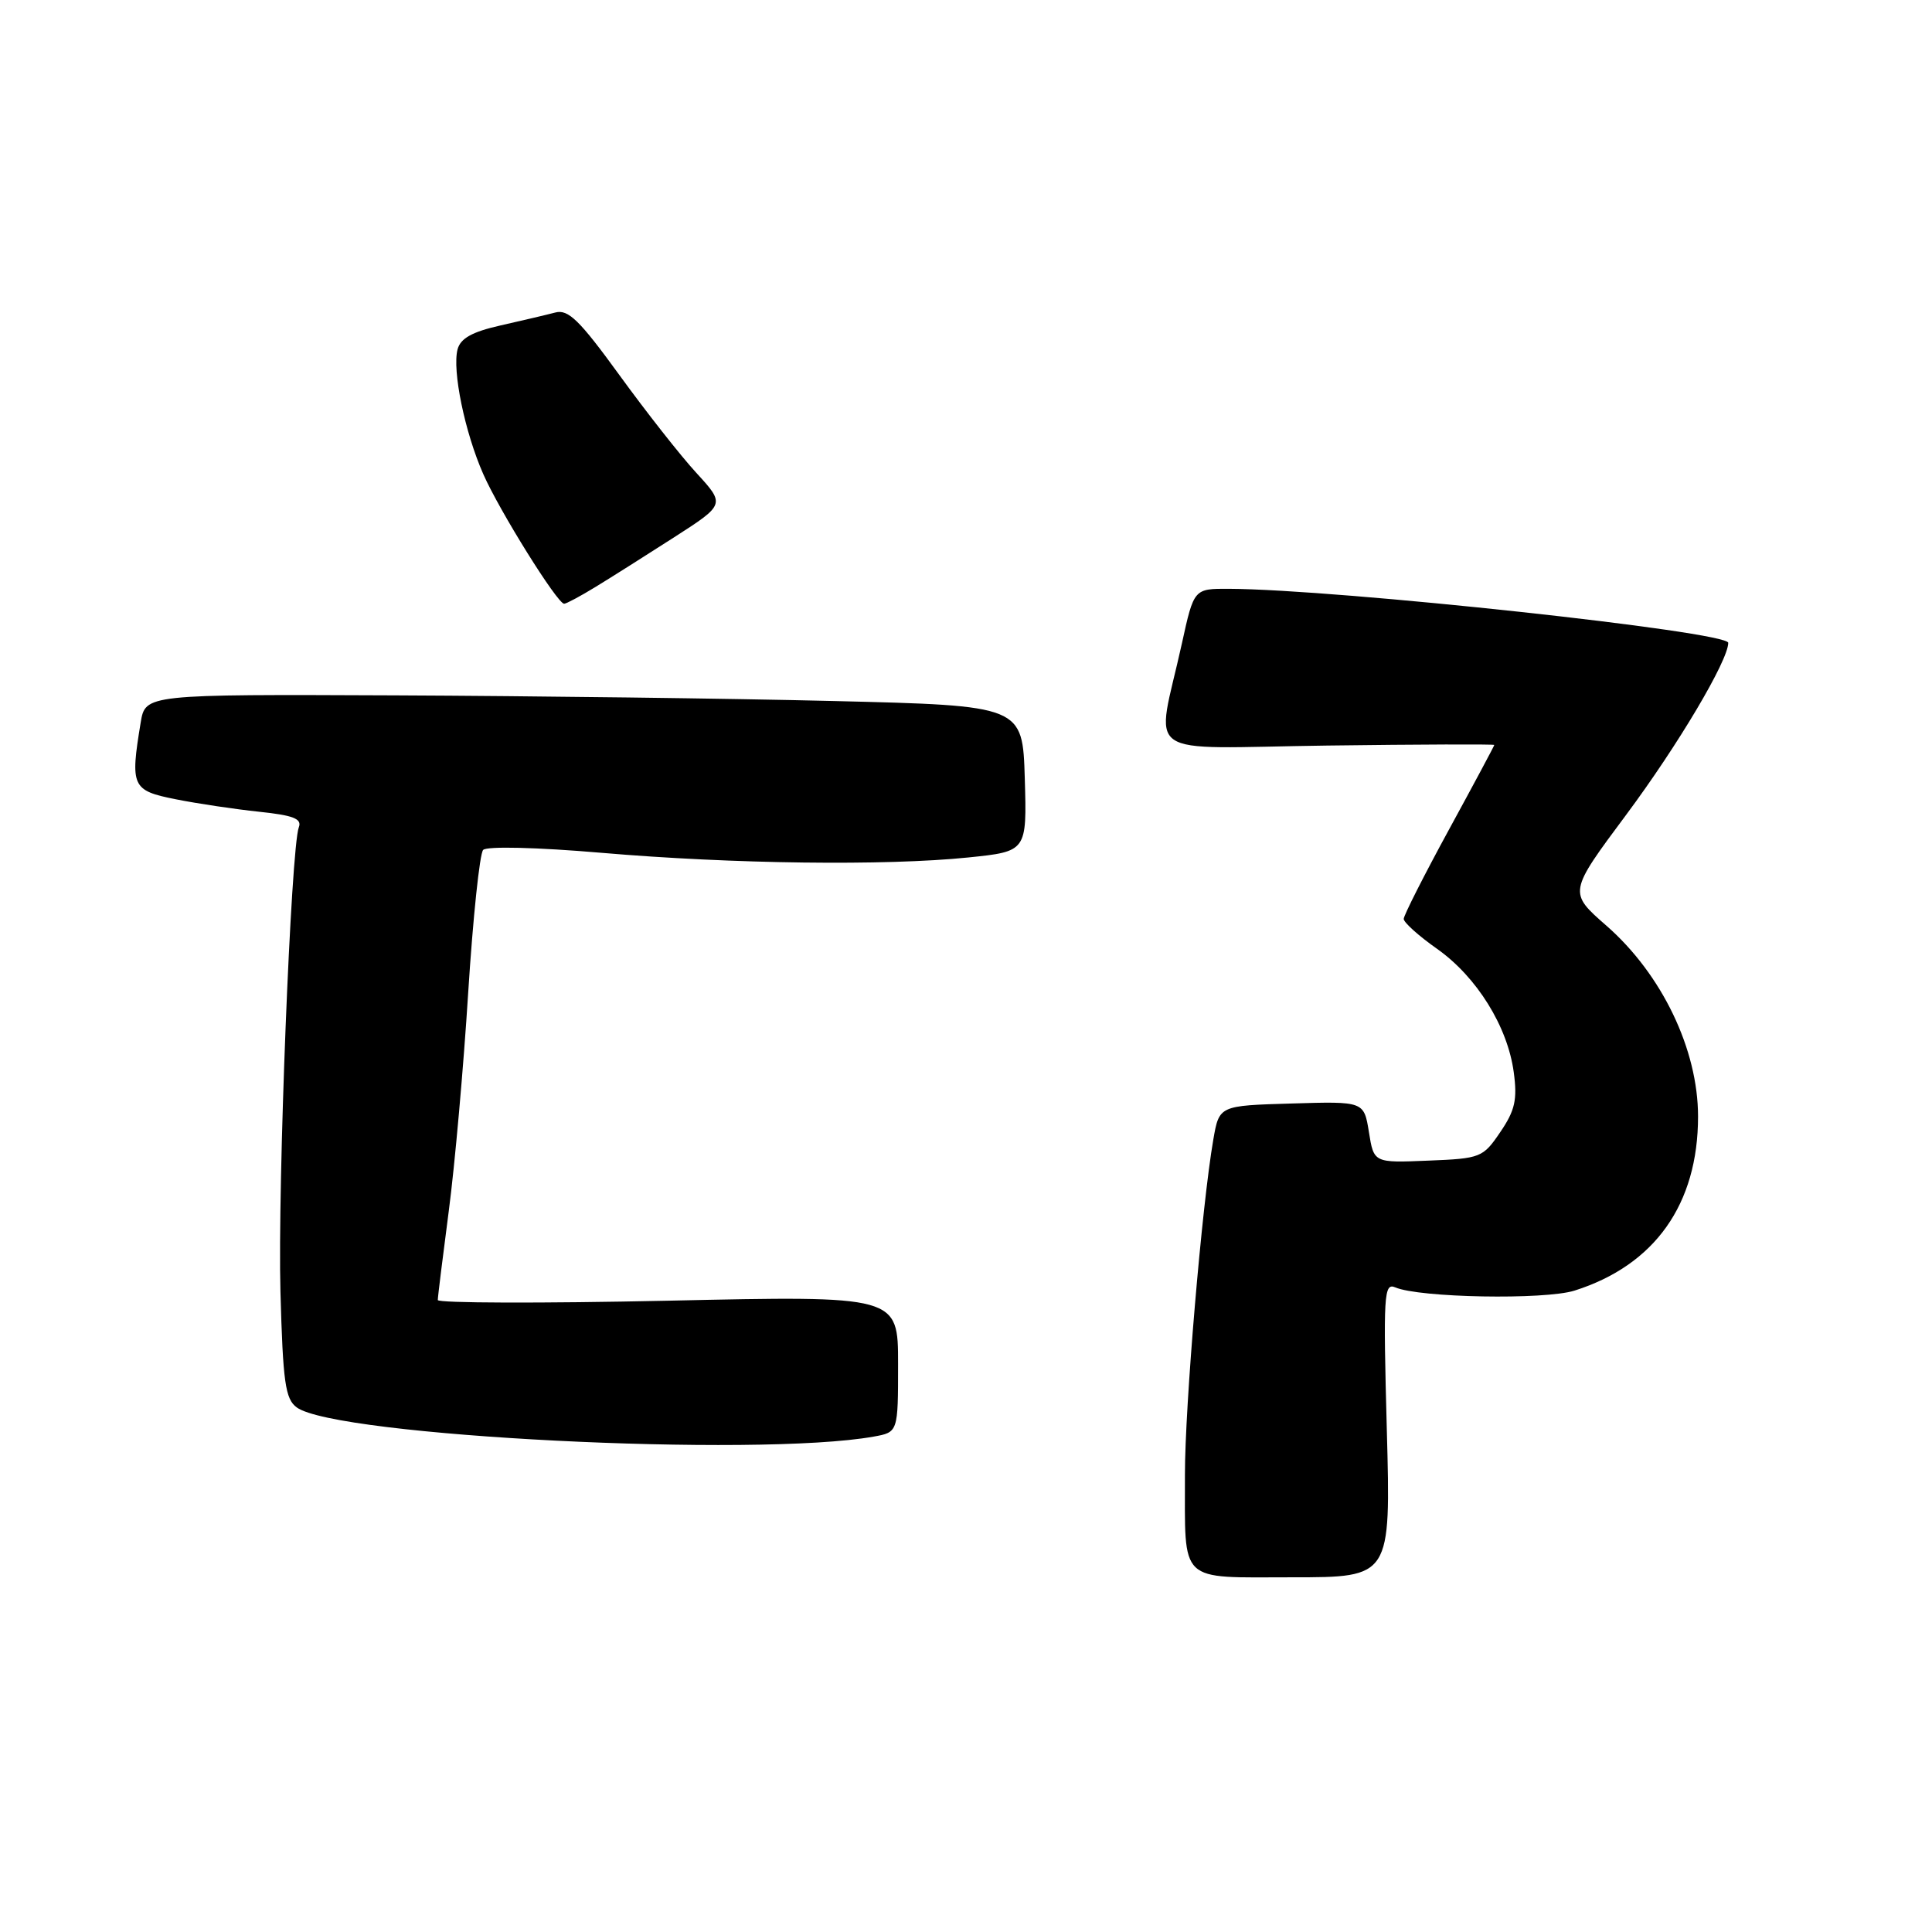 <?xml version="1.0" encoding="UTF-8" standalone="no"?>
<!DOCTYPE svg PUBLIC "-//W3C//DTD SVG 1.1//EN" "http://www.w3.org/Graphics/SVG/1.1/DTD/svg11.dtd" >
<svg xmlns="http://www.w3.org/2000/svg" xmlns:xlink="http://www.w3.org/1999/xlink" version="1.1" viewBox="0 0 256 256">
 <g >
 <path fill="currentColor"
d=" M 183.76 189.44 C 183.28 171.59 183.37 169.94 184.87 170.58 C 188.05 171.96 204.68 172.26 208.64 171.01 C 219.27 167.64 225.00 159.57 225.00 147.94 C 225.00 139.06 220.21 129.09 212.86 122.66 C 207.82 118.25 207.82 118.25 215.48 107.96 C 222.35 98.73 229.00 87.52 229.00 85.18 C 229.00 83.69 177.28 78.09 162.85 78.02 C 158.20 78.00 158.20 78.00 156.61 85.25 C 153.18 100.85 150.71 99.12 175.87 98.79 C 188.04 98.63 198.00 98.60 198.00 98.71 C 198.00 98.83 195.30 103.87 192.00 109.92 C 188.70 115.97 186.00 121.30 186.00 121.76 C 186.00 122.23 187.98 124.01 190.41 125.72 C 195.68 129.44 199.77 136.02 200.58 142.08 C 201.07 145.70 200.75 147.14 198.80 150.00 C 196.50 153.39 196.21 153.51 189.23 153.79 C 182.04 154.09 182.04 154.09 181.39 150.01 C 180.73 145.93 180.73 145.93 171.14 146.22 C 161.55 146.50 161.55 146.50 160.77 151.00 C 159.26 159.67 157.00 186.40 157.01 195.41 C 157.04 209.99 155.99 209.00 171.26 209.00 C 184.29 209.00 184.29 209.00 183.76 189.44 Z  M 115.75 190.36 C 119.00 189.78 119.00 189.78 119.00 180.73 C 119.00 171.68 119.00 171.68 88.50 172.35 C 71.72 172.71 58.00 172.67 58.01 172.26 C 58.01 171.84 58.67 166.55 59.46 160.50 C 60.26 154.45 61.42 141.40 62.04 131.50 C 62.67 121.60 63.56 113.10 64.02 112.62 C 64.51 112.11 71.14 112.27 79.68 113.00 C 97.08 114.49 117.33 114.74 128.29 113.62 C 136.07 112.82 136.07 112.82 135.79 103.16 C 135.50 93.50 135.50 93.50 110.50 92.89 C 96.75 92.55 70.60 92.22 52.38 92.14 C 19.26 92.00 19.26 92.00 18.64 95.75 C 17.24 104.23 17.48 104.75 23.25 105.90 C 26.14 106.48 31.12 107.22 34.33 107.56 C 38.84 108.03 40.03 108.49 39.60 109.60 C 38.55 112.33 36.78 157.13 37.16 171.15 C 37.49 183.16 37.80 185.38 39.32 186.49 C 44.54 190.31 100.27 193.13 115.75 190.36 Z  M 78.88 77.79 C 80.87 76.58 85.56 73.61 89.30 71.21 C 96.10 66.84 96.10 66.84 92.28 62.67 C 90.17 60.38 85.58 54.53 82.06 49.68 C 76.79 42.42 75.29 40.95 73.58 41.41 C 72.44 41.71 69.17 42.48 66.33 43.12 C 62.56 43.97 61.02 44.83 60.63 46.29 C 59.90 49.09 61.59 57.28 64.04 62.83 C 66.19 67.71 73.86 80.00 74.75 80.00 C 75.03 80.00 76.89 79.01 78.88 77.79 Z "/>
</g>
</svg>